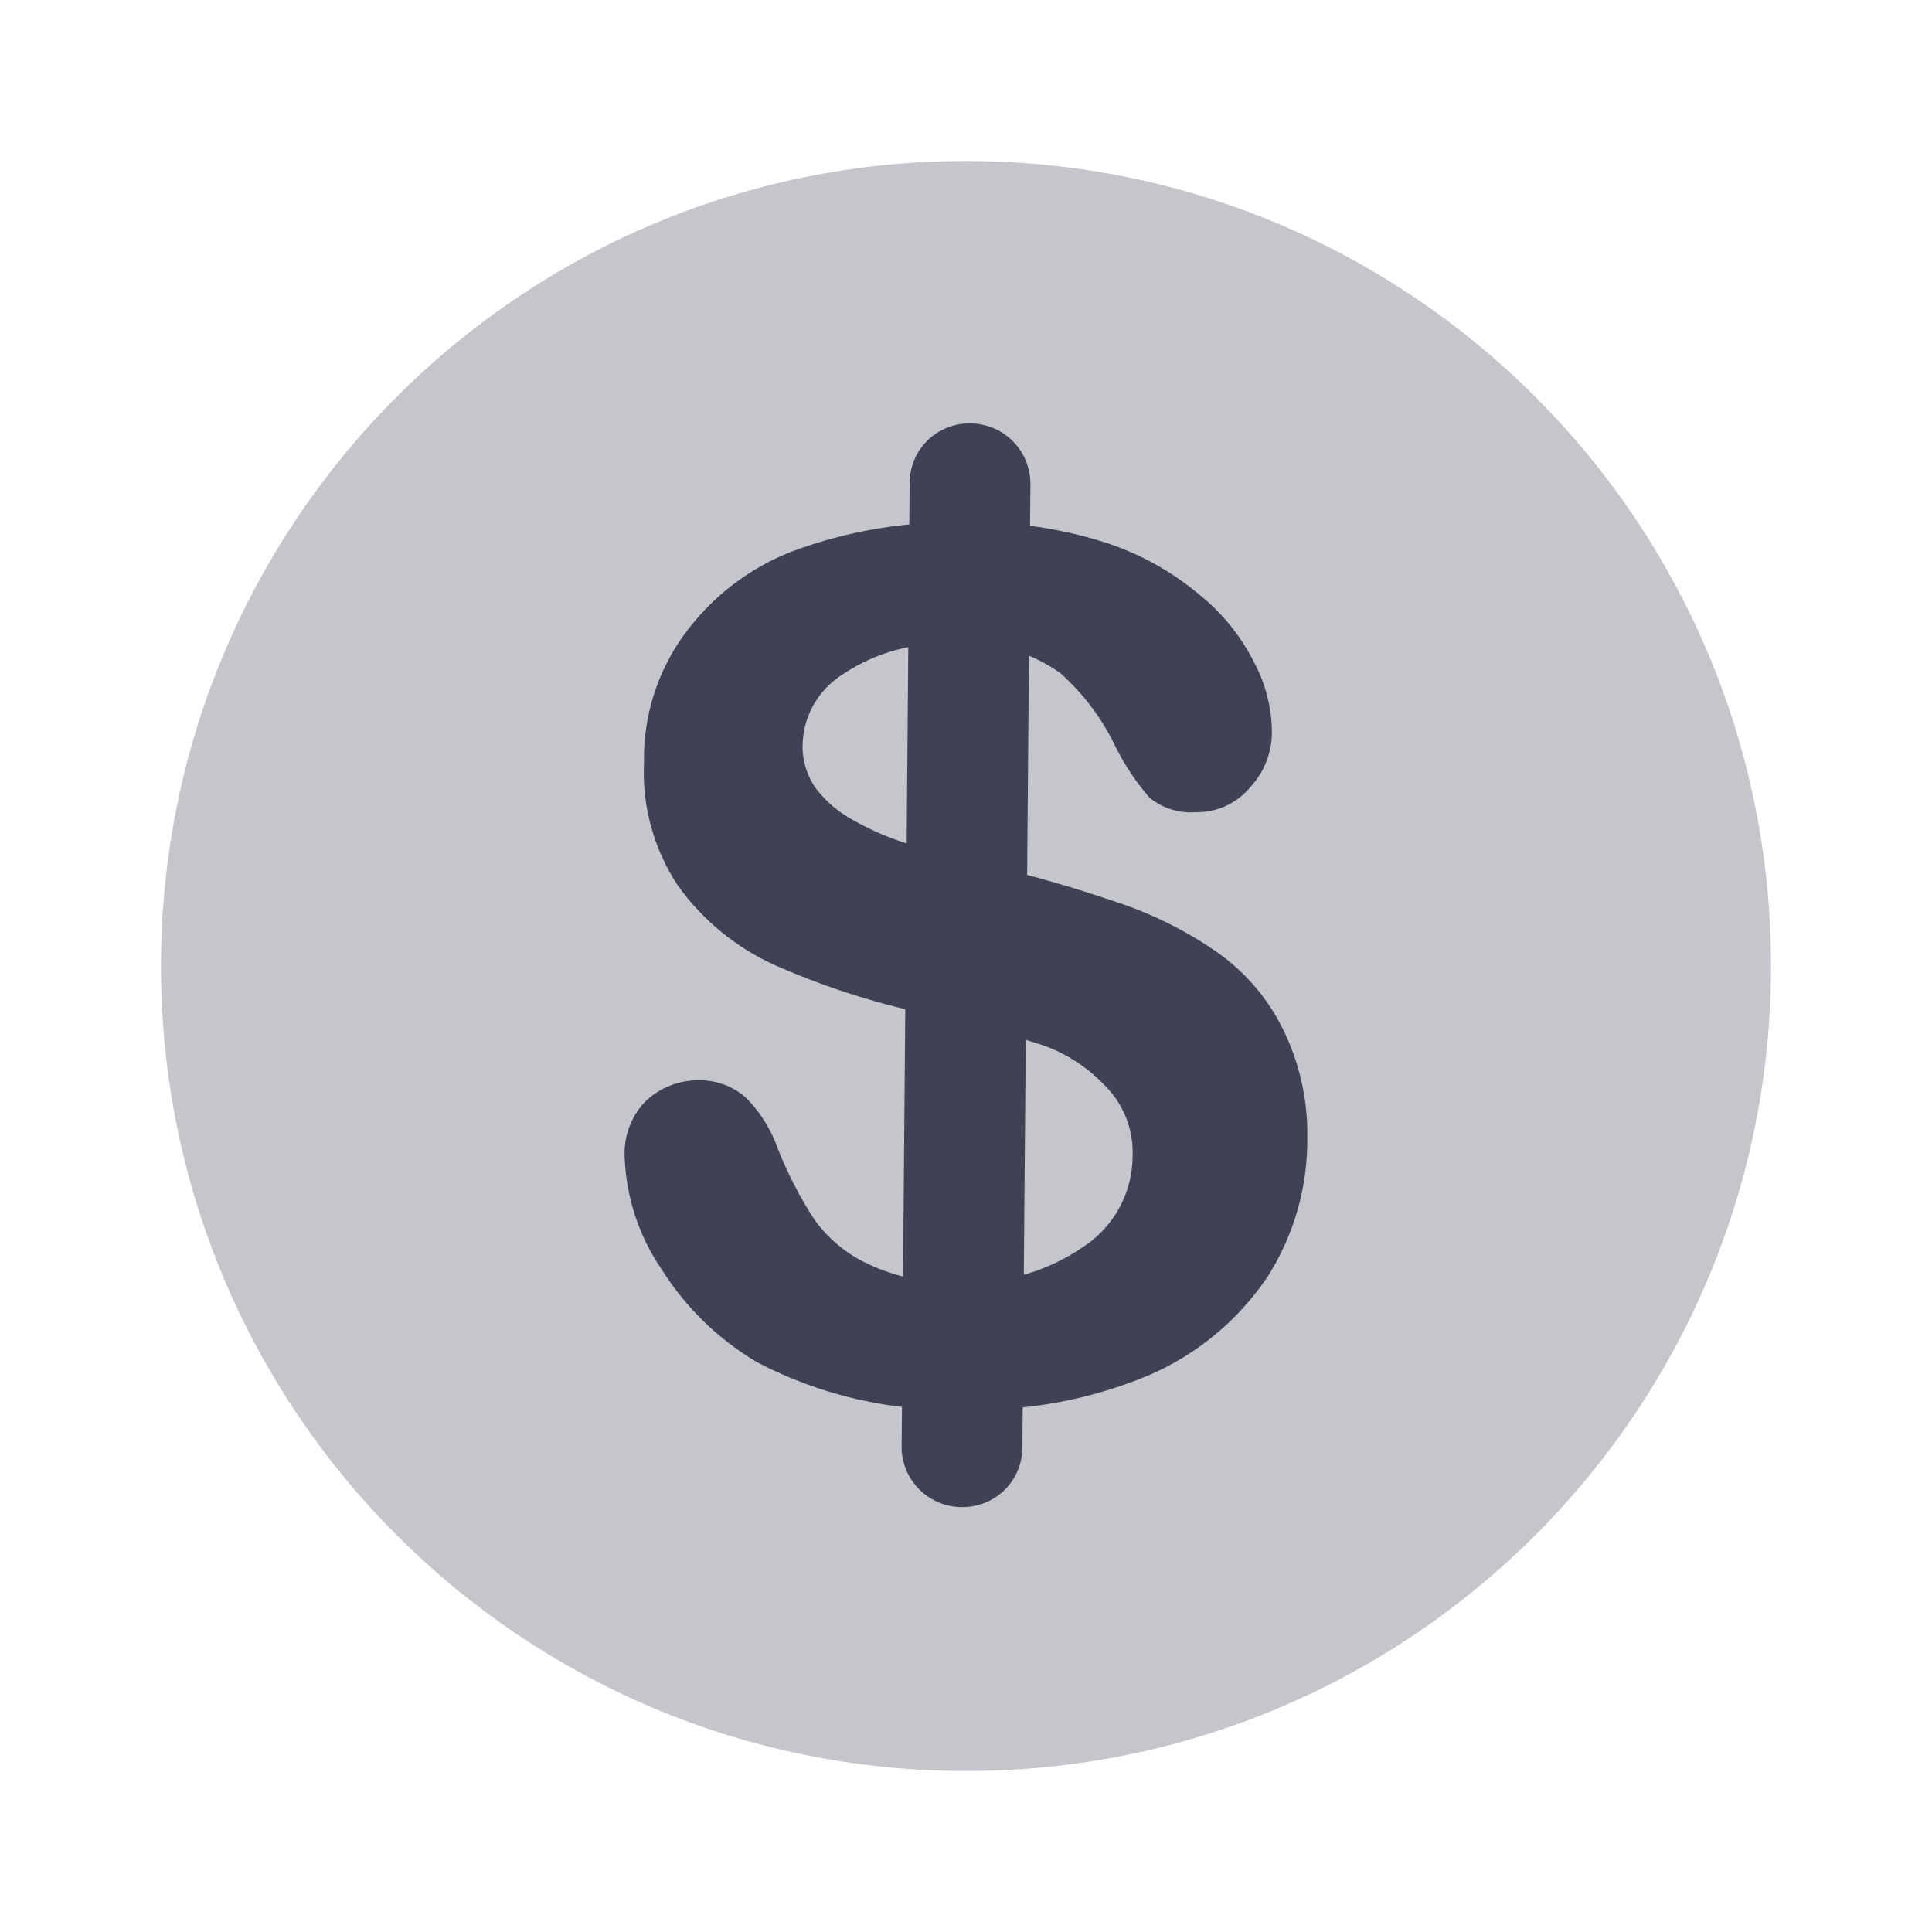 <svg width="30" height="30" viewBox="0 0 30 30" fill="none" xmlns="http://www.w3.org/2000/svg">
<path opacity="0.3" d="M15 27.5C21.904 27.5 27.5 21.904 27.5 15C27.5 8.096 21.904 2.5 15 2.5C8.096 2.5 2.5 8.096 2.5 15C2.5 21.904 8.096 27.5 15 27.5Z" fill="#3F4254"/>
<path d="M20.3 17.662C20.308 18.433 20.091 19.189 19.675 19.837C19.222 20.504 18.59 21.029 17.85 21.35C16.949 21.73 15.977 21.913 15 21.887C13.871 21.929 12.75 21.675 11.75 21.15C11.151 20.794 10.646 20.302 10.275 19.712C9.923 19.199 9.724 18.597 9.7 17.975C9.691 17.82 9.713 17.666 9.764 17.52C9.816 17.374 9.896 17.239 10 17.125C10.112 17.011 10.247 16.921 10.395 16.861C10.543 16.801 10.703 16.771 10.863 16.775C11.13 16.772 11.389 16.87 11.588 17.05C11.814 17.279 11.985 17.557 12.088 17.862C12.237 18.233 12.421 18.589 12.637 18.925C12.851 19.227 13.139 19.469 13.475 19.625C13.916 19.834 14.4 19.932 14.887 19.912C15.582 19.944 16.267 19.747 16.837 19.35C17.068 19.196 17.257 18.988 17.387 18.744C17.518 18.499 17.587 18.227 17.587 17.95C17.595 17.752 17.562 17.555 17.491 17.37C17.421 17.185 17.313 17.017 17.175 16.875C16.918 16.599 16.602 16.386 16.25 16.25C15.812 16.1 15.25 15.95 14.525 15.775C13.679 15.605 12.853 15.346 12.062 15C11.447 14.729 10.916 14.297 10.525 13.75C10.151 13.184 9.967 12.514 10 11.837C9.987 11.14 10.197 10.457 10.6 9.887C11.025 9.289 11.616 8.828 12.3 8.562C13.163 8.241 14.079 8.088 15 8.112C15.72 8.097 16.438 8.198 17.125 8.412C17.669 8.583 18.175 8.859 18.613 9.225C18.974 9.512 19.268 9.875 19.475 10.287C19.652 10.618 19.746 10.987 19.75 11.362C19.752 11.682 19.631 11.991 19.413 12.225C19.309 12.349 19.179 12.449 19.032 12.516C18.885 12.583 18.724 12.616 18.562 12.612C18.305 12.631 18.05 12.55 17.85 12.387C17.649 12.155 17.476 11.899 17.337 11.625C17.128 11.178 16.831 10.778 16.462 10.45C15.976 10.105 15.382 9.945 14.787 10C14.19 9.969 13.598 10.131 13.1 10.462C12.91 10.578 12.752 10.739 12.641 10.931C12.529 11.123 12.468 11.34 12.463 11.562C12.456 11.809 12.531 12.05 12.675 12.25C12.837 12.458 13.041 12.628 13.275 12.75C13.521 12.888 13.781 13.001 14.05 13.087L15.3 13.425C15.993 13.585 16.677 13.781 17.35 14.012C17.901 14.194 18.424 14.455 18.9 14.787C19.322 15.083 19.665 15.478 19.9 15.937C20.172 16.471 20.309 17.063 20.3 17.662Z" fill="#3F4254"/>
<path d="M15 23.4C14.875 23.408 14.749 23.392 14.631 23.351C14.512 23.309 14.403 23.245 14.31 23.161C14.216 23.077 14.141 22.976 14.088 22.862C14.035 22.748 14.005 22.625 14 22.5L14.125 7.5C14.125 7.377 14.149 7.256 14.197 7.143C14.244 7.03 14.313 6.927 14.4 6.841C14.488 6.755 14.591 6.687 14.705 6.642C14.818 6.596 14.94 6.573 15.062 6.575C15.309 6.575 15.546 6.672 15.721 6.845C15.896 7.018 15.997 7.253 16 7.5L15.875 22.5C15.869 22.732 15.776 22.954 15.614 23.121C15.451 23.288 15.232 23.387 15 23.4Z" fill="#3F4254"/>
</svg>
